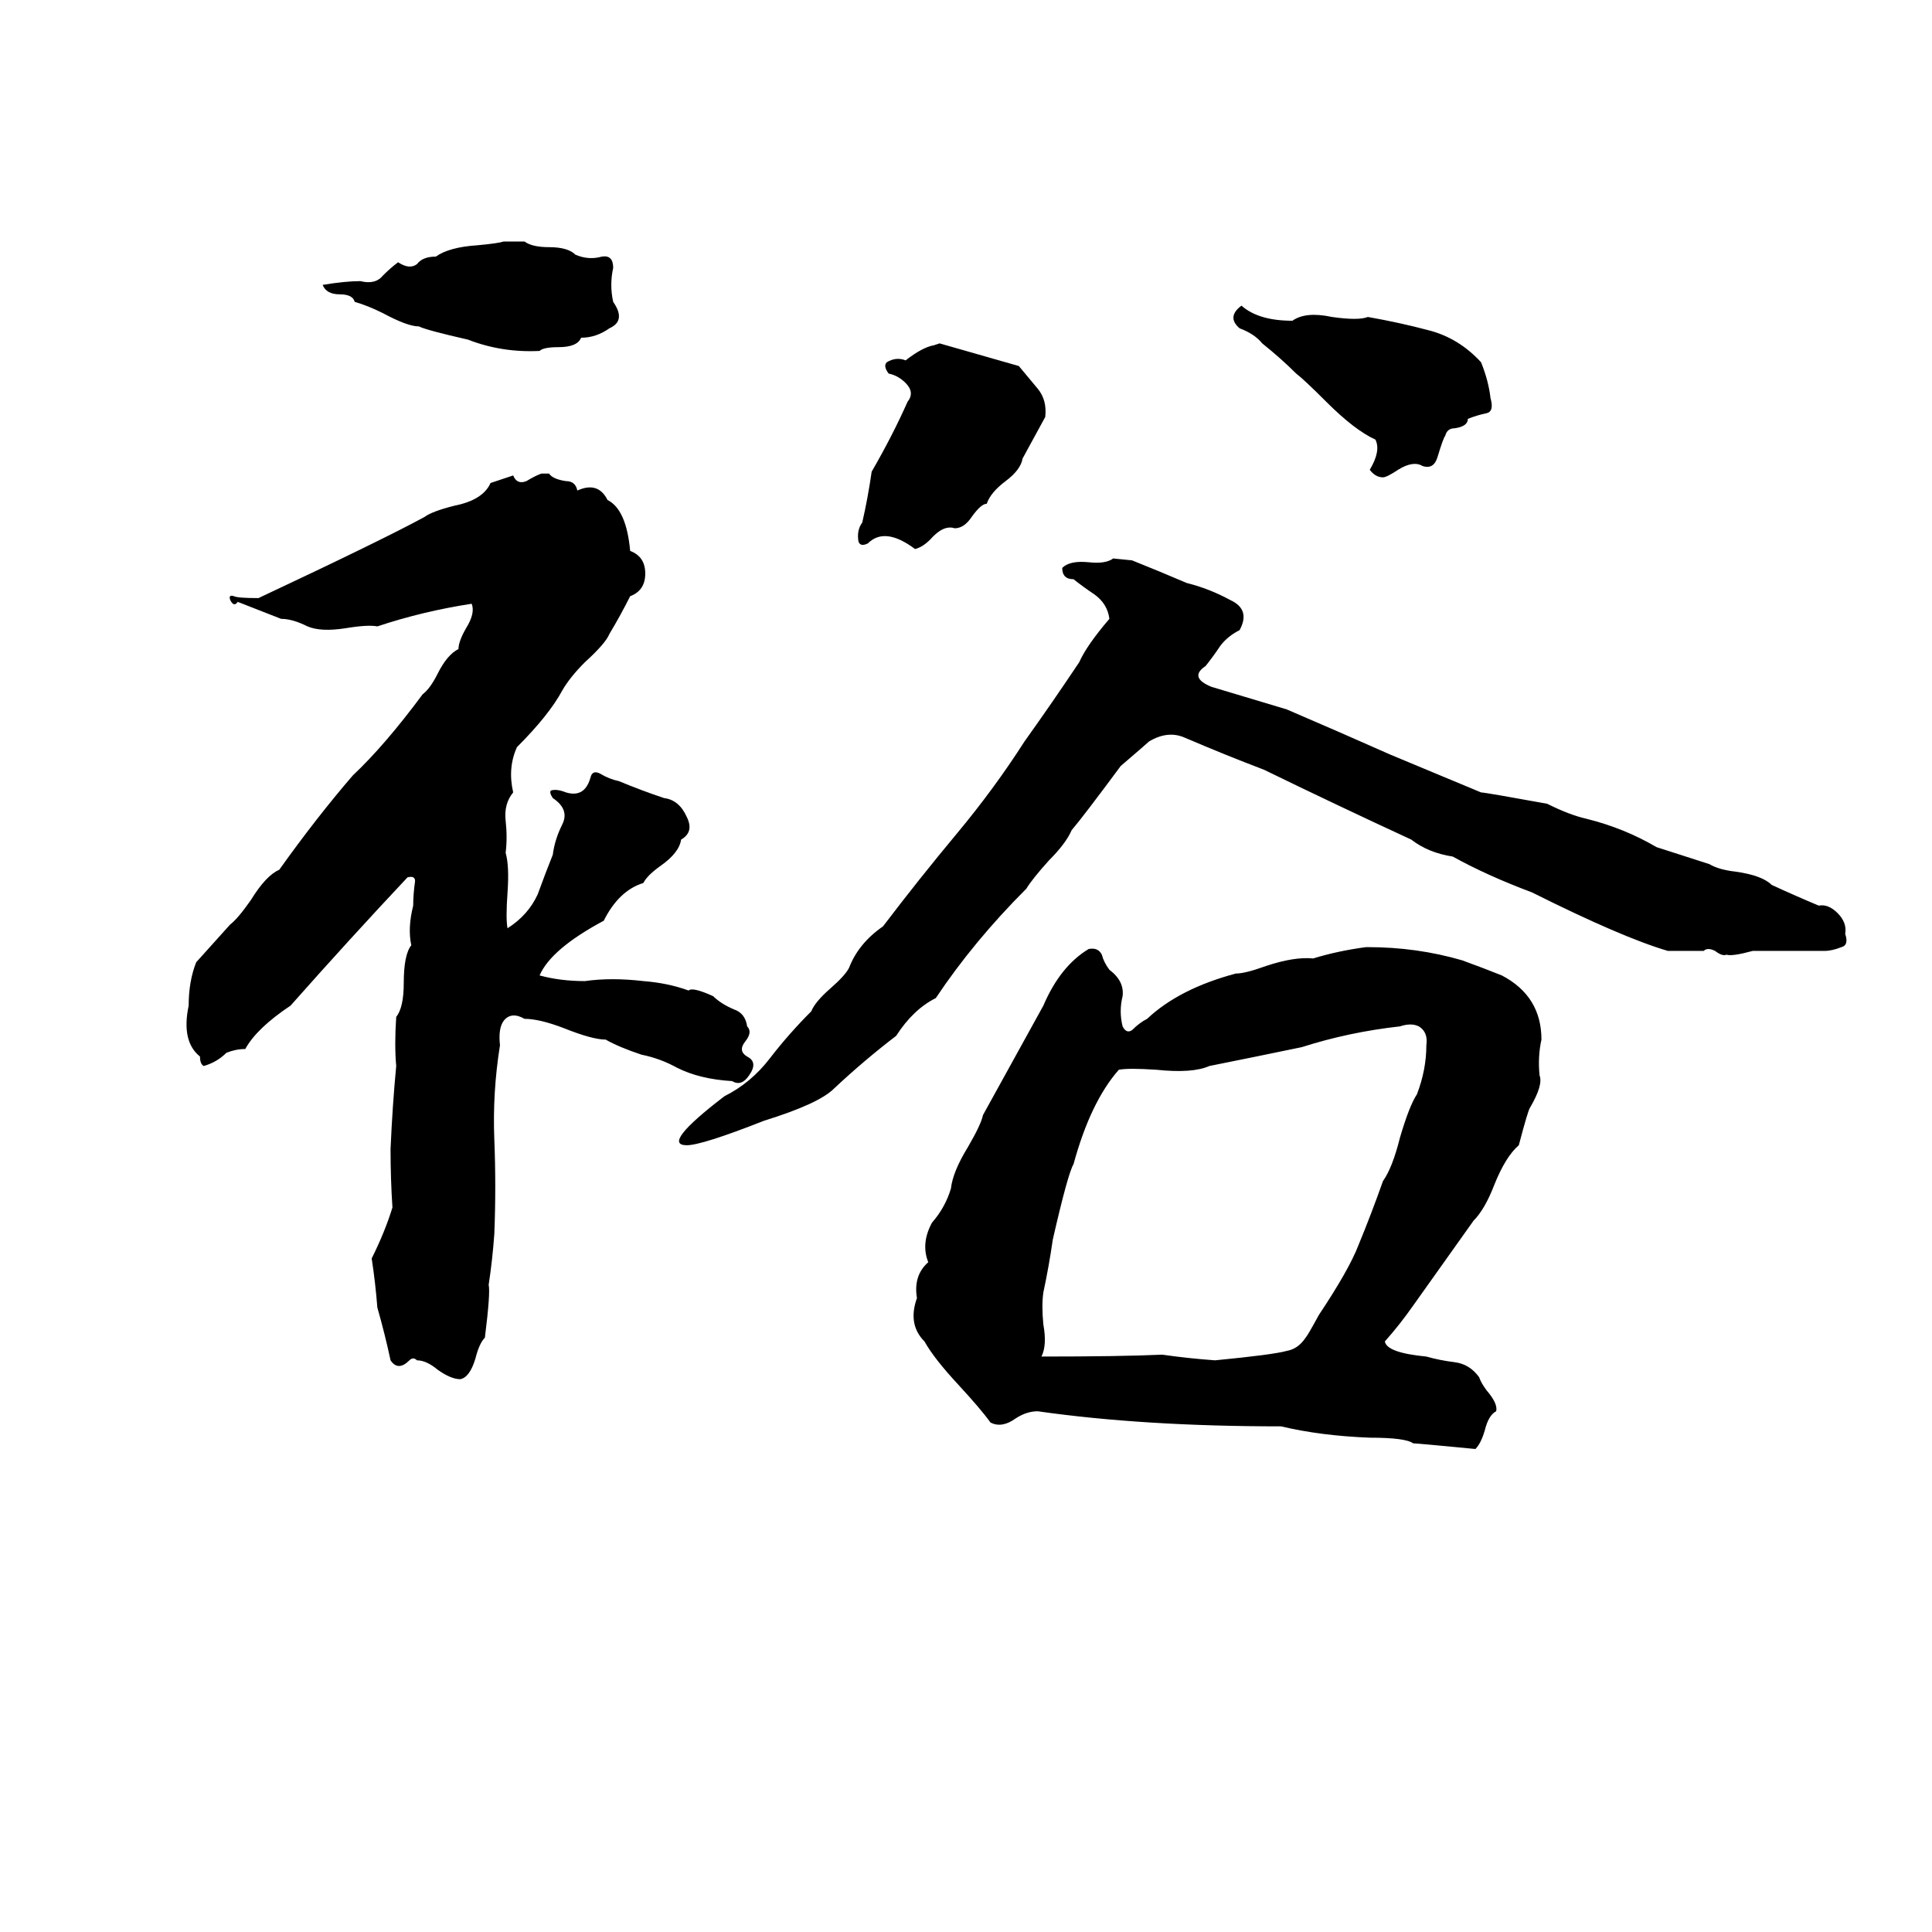 <svg xmlns="http://www.w3.org/2000/svg" viewBox="0 -800 1024 1024">
	<path fill="#000000" d="M267 -672H278Q282 -669 291 -669Q301 -669 305 -665Q312 -662 319 -664Q325 -665 325 -658Q323 -649 325 -640Q332 -630 323 -626Q316 -621 308 -621Q306 -616 296 -616Q288 -616 286 -614Q266 -613 248 -620Q226 -625 222 -627Q216 -627 203 -634Q195 -638 188 -640Q187 -644 180 -644Q173 -644 171 -649Q183 -651 191 -651Q199 -649 203 -654Q207 -658 211 -661Q217 -657 221 -660Q224 -664 231 -664Q238 -669 253 -670Q264 -671 267 -672ZM658 -638Q667 -630 685 -630Q692 -635 706 -632Q720 -630 725 -632Q742 -629 757 -625Q773 -621 785 -608Q789 -598 790 -589Q792 -582 788 -581Q783 -580 778 -578Q778 -574 771 -573Q767 -573 766 -569Q765 -568 762 -558Q760 -551 754 -553Q749 -556 741 -551Q735 -547 733 -547Q729 -547 726 -551Q732 -561 729 -567Q718 -572 703 -587Q691 -599 687 -602Q679 -610 669 -618Q665 -623 657 -626Q650 -632 658 -638ZM495 -617L498 -618Q519 -612 540 -606Q545 -600 550 -594Q555 -588 554 -579Q548 -568 542 -557Q541 -551 533 -545Q525 -539 523 -533Q520 -533 515 -526Q511 -520 506 -520Q500 -522 493 -514Q489 -510 485 -509Q469 -521 460 -512Q456 -510 455 -513Q454 -519 457 -523Q460 -536 462 -550Q473 -569 481 -587Q485 -592 480 -597Q476 -601 471 -602Q468 -606 470 -608Q475 -611 480 -609Q489 -616 495 -617ZM287 -549H291Q293 -546 300 -545Q305 -545 306 -540Q317 -545 322 -535Q332 -530 334 -508Q342 -505 342 -496Q342 -487 334 -484Q329 -474 323 -464Q321 -459 310 -449Q302 -441 298 -434Q291 -421 274 -404Q269 -393 272 -380Q267 -374 268 -365Q269 -356 268 -348Q270 -341 269 -327Q268 -313 269 -308Q280 -315 285 -326Q289 -337 293 -347Q294 -355 298 -363Q302 -371 293 -377Q291 -380 292 -381Q295 -382 300 -380Q310 -377 313 -388Q314 -392 318 -390Q323 -387 328 -386Q340 -381 352 -377Q360 -376 364 -367Q368 -359 361 -355Q360 -348 350 -341Q343 -336 341 -332Q328 -328 320 -312Q292 -297 286 -283Q297 -280 310 -280Q324 -282 341 -280Q354 -279 365 -275Q367 -277 378 -272Q382 -268 389 -265Q395 -263 396 -256Q399 -253 395 -248Q391 -243 396 -240Q402 -237 397 -230Q393 -224 388 -227Q371 -228 359 -234Q350 -239 340 -241Q328 -245 321 -249Q314 -249 299 -255Q286 -260 278 -260Q271 -264 267 -259Q264 -255 265 -246Q261 -221 262 -196Q263 -171 262 -146Q261 -132 259 -119Q260 -115 257 -91Q254 -88 252 -80Q249 -70 244 -69Q239 -69 232 -74Q226 -79 221 -79Q219 -81 217 -79Q211 -73 207 -79Q204 -93 200 -107Q199 -120 197 -133Q204 -147 208 -160Q207 -175 207 -191Q208 -214 210 -235Q209 -246 210 -261Q214 -266 214 -279Q214 -294 218 -299Q216 -308 219 -320Q219 -326 220 -333Q220 -336 216 -335Q185 -302 154 -267Q136 -255 130 -244Q125 -244 120 -242Q115 -237 108 -235Q106 -236 106 -240Q96 -248 100 -267Q100 -280 104 -290L122 -310Q126 -313 133 -323Q141 -336 148 -339Q168 -367 187 -389Q204 -405 224 -432Q228 -435 232 -443Q237 -453 243 -456Q243 -460 247 -467Q252 -475 250 -480Q224 -476 200 -468Q195 -469 183 -467Q170 -465 163 -468Q155 -472 149 -472L126 -481Q124 -478 122 -482Q121 -485 124 -484Q126 -483 137 -483Q203 -514 225 -526Q229 -529 241 -532Q256 -535 260 -544Q266 -546 272 -548Q274 -543 279 -545Q284 -548 287 -549ZM748 -355Q709 -373 670 -392Q649 -400 628 -409Q619 -413 609 -407Q608 -406 594 -394Q574 -367 568 -360Q565 -353 556 -344Q547 -334 544 -329Q516 -301 496 -271Q484 -265 475 -251Q458 -238 442 -223Q434 -215 405 -206Q372 -193 364 -193Q350 -193 384 -219Q398 -226 408 -239Q418 -252 430 -264Q432 -269 440 -276Q448 -283 450 -287Q455 -300 468 -309Q487 -334 507 -358Q527 -382 543 -407Q558 -428 572 -449Q576 -458 588 -472Q587 -480 580 -485Q574 -489 569 -493Q563 -493 563 -499Q567 -503 577 -502Q586 -501 590 -504L600 -503Q615 -497 629 -491Q641 -488 652 -482Q663 -477 657 -466Q651 -463 647 -458Q643 -452 639 -447Q630 -441 642 -436Q662 -430 682 -424Q710 -412 737 -400Q761 -390 785 -380Q787 -380 820 -374Q832 -368 841 -366Q861 -361 878 -351Q903 -343 906 -342Q911 -339 920 -338Q934 -336 939 -331Q952 -325 964 -320Q969 -321 974 -316Q979 -311 978 -305Q980 -299 976 -298Q971 -296 967 -296Q955 -296 943 -296Q936 -296 929 -296Q918 -293 915 -294Q913 -293 909 -296Q905 -298 903 -296Q894 -296 884 -296Q860 -303 812 -327Q788 -336 770 -346Q757 -348 748 -355ZM724 -298H725Q751 -298 775 -291Q786 -287 796 -283Q817 -272 817 -249Q815 -240 816 -230Q818 -225 811 -213Q810 -212 805 -193Q798 -187 792 -172Q787 -159 781 -153L749 -108Q742 -98 734 -89Q735 -83 756 -81Q763 -79 771 -78Q779 -77 784 -70Q785 -67 788 -63Q794 -56 793 -52Q789 -50 787 -42Q785 -35 782 -32Q751 -35 749 -35Q745 -38 726 -38Q700 -39 679 -44Q606 -44 550 -52Q544 -52 538 -48Q531 -43 525 -46Q520 -53 508 -66Q495 -80 490 -89Q481 -98 486 -112Q484 -124 492 -131Q488 -141 494 -152Q501 -160 504 -170Q505 -179 513 -192Q520 -204 521 -209L553 -267Q562 -288 577 -297Q582 -298 584 -294Q585 -290 588 -286Q596 -280 595 -272Q593 -264 595 -256Q597 -252 600 -254Q604 -258 608 -260Q625 -276 655 -284Q660 -284 671 -288Q686 -293 696 -292Q709 -296 724 -298ZM552 -81Q594 -81 616 -82Q630 -80 644 -79Q675 -82 682 -84Q688 -85 692 -91Q693 -92 699 -103Q715 -127 720 -140Q727 -157 733 -174Q738 -181 742 -197Q747 -214 751 -220Q756 -233 756 -246Q757 -253 752 -256Q748 -258 742 -256Q715 -253 690 -245Q666 -240 641 -235Q632 -231 613 -233Q598 -234 593 -233Q578 -216 569 -183Q566 -178 558 -143Q556 -129 553 -115Q552 -108 553 -98Q555 -87 552 -81Z"/>
</svg>